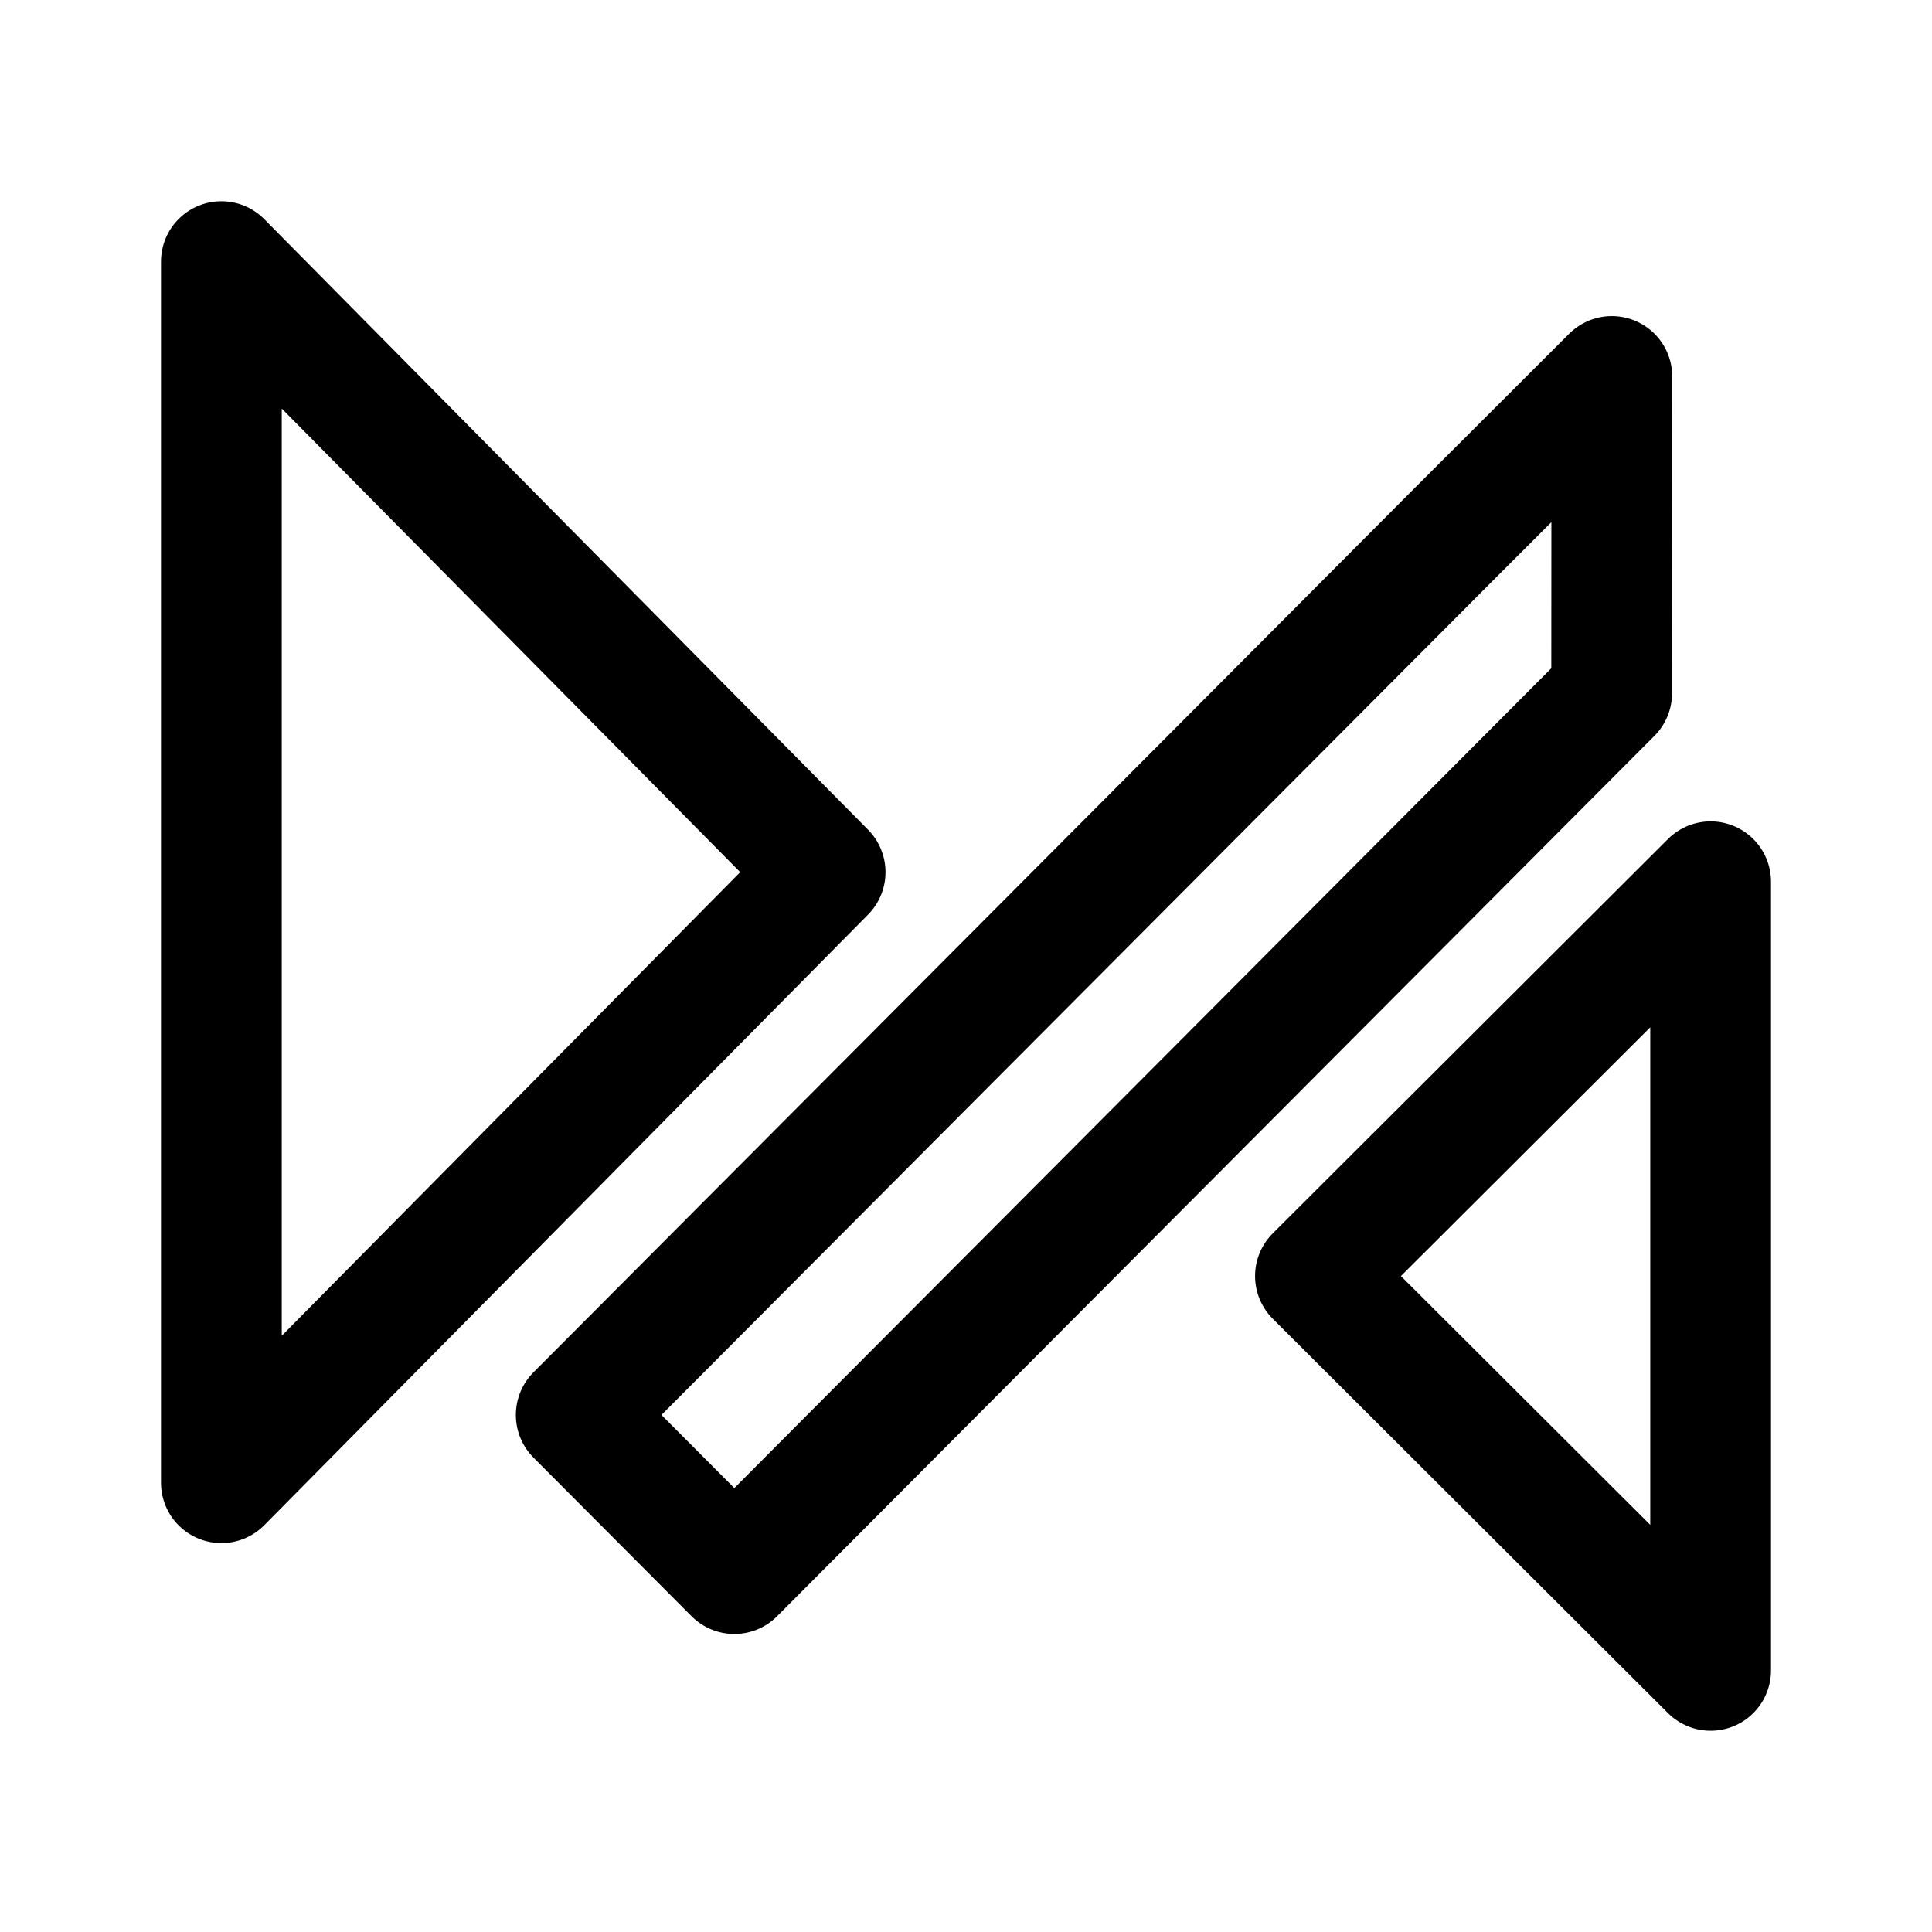 <svg xmlns="http://www.w3.org/2000/svg" width="192" height="192" fill="none" viewBox="0 0 192 192"><path stroke="#000" stroke-linejoin="round" stroke-width="12" d="M130.727 126.814 170 87.628V166l-39.273-39.186ZM82 86.675 22 26v121.35l60-60.675Zm-9.023 69.709 87.188-87.491.017-31.48-15.73 15.712-87.188 87.492 15.713 15.767Z"/></svg>